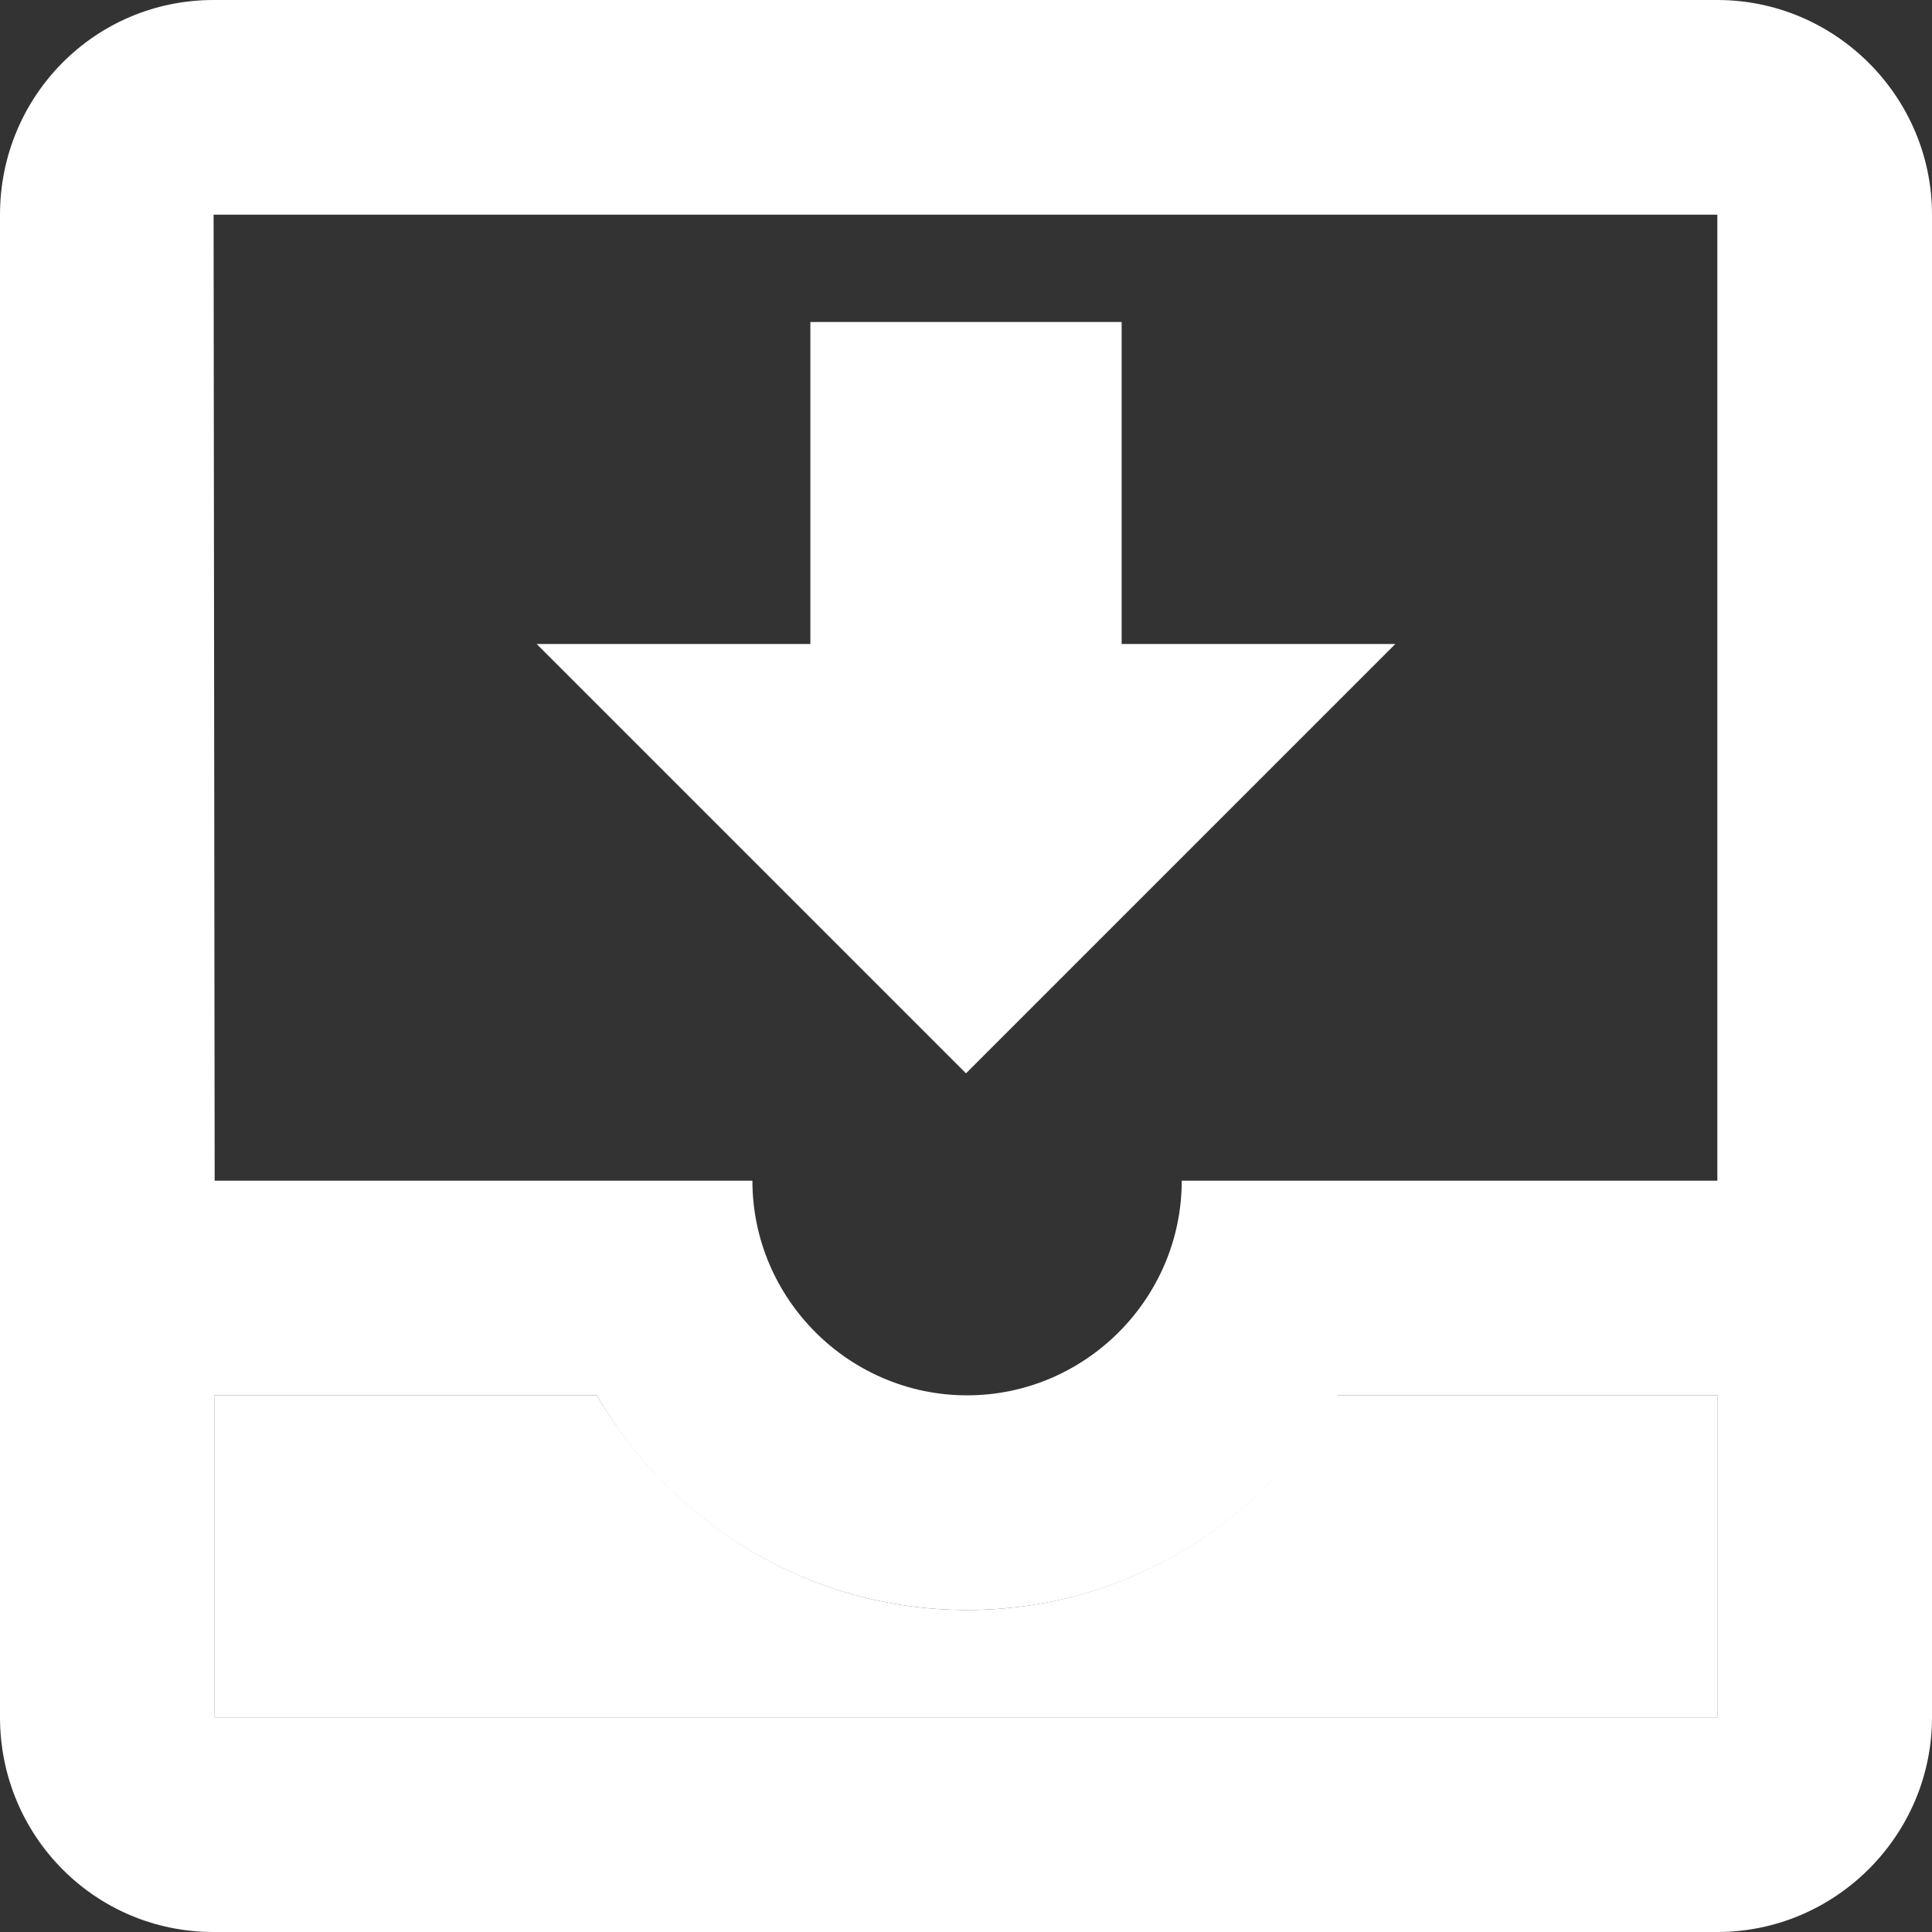 <svg width="18px" height="18px" viewBox="0 0 18 18" version="1.1" xmlns="http://www.w3.org/2000/svg" xmlns:xlink="http://www.w3.org/1999/xlink">

<rect x="0" y="0" width="18" height="18" fill="#333333" stroke="none"/>

<title>move_to_inbox</title>
<desc>Created with Sketch.</desc>
<g id="Icons" stroke="none" stroke-width="1" fill="none" fill-rule="evenodd">
<g id="Two-Tone" transform="translate(-851, -1529)">
<g id="Content" transform="translate(100, 1428)">
<g id="Two-Tone-/-Content-/-move_to_inbox" transform="translate(748, 98)">
<g>
<polygon id="Path" points="0 0 24 0 24 24 0 24"></polygon>
<path d="M12.01,18 C10.53,18 9.26,17.19 8.56,16 L5,16 L5,19 L19,19 L19,16 L15.45,16 C14.76,17.19 13.48,18 12.01,18 Z" id="🔹-Secondary-Color" fill="#ffffff"></path>
<path d="M16,9 L13.45,9 L13.45,6 L10.55,6 L10.55,9 L8,9 L12,13 L16,9 Z M19,3 L4.99,3 C3.88,3 3,3.9 3,5 L3,19 C3,20.1 3.88,21 4.99,21 L19,21 C20.1,21 21,20.1 21,19 L21,5 C21,3.9 20.1,3 19,3 Z M19,19 L5,19 L5,16 L8.56,16 C9.25,17.19 10.53,18 12.01,18 C13.49,18 14.76,17.19 15.46,16 L19,16 L19,19 Z M19,14 L14.01,14 C14.01,15.1 13.11,16 12.01,16 C10.91,16 10.01,15.1 10.01,14 L5,14 L4.99,5 L19,5 L19,14 Z" id="🔹-Primary-Color" fill="#ffffff"></path>
</g>
</g>
</g>
</g>
</g>
</svg>